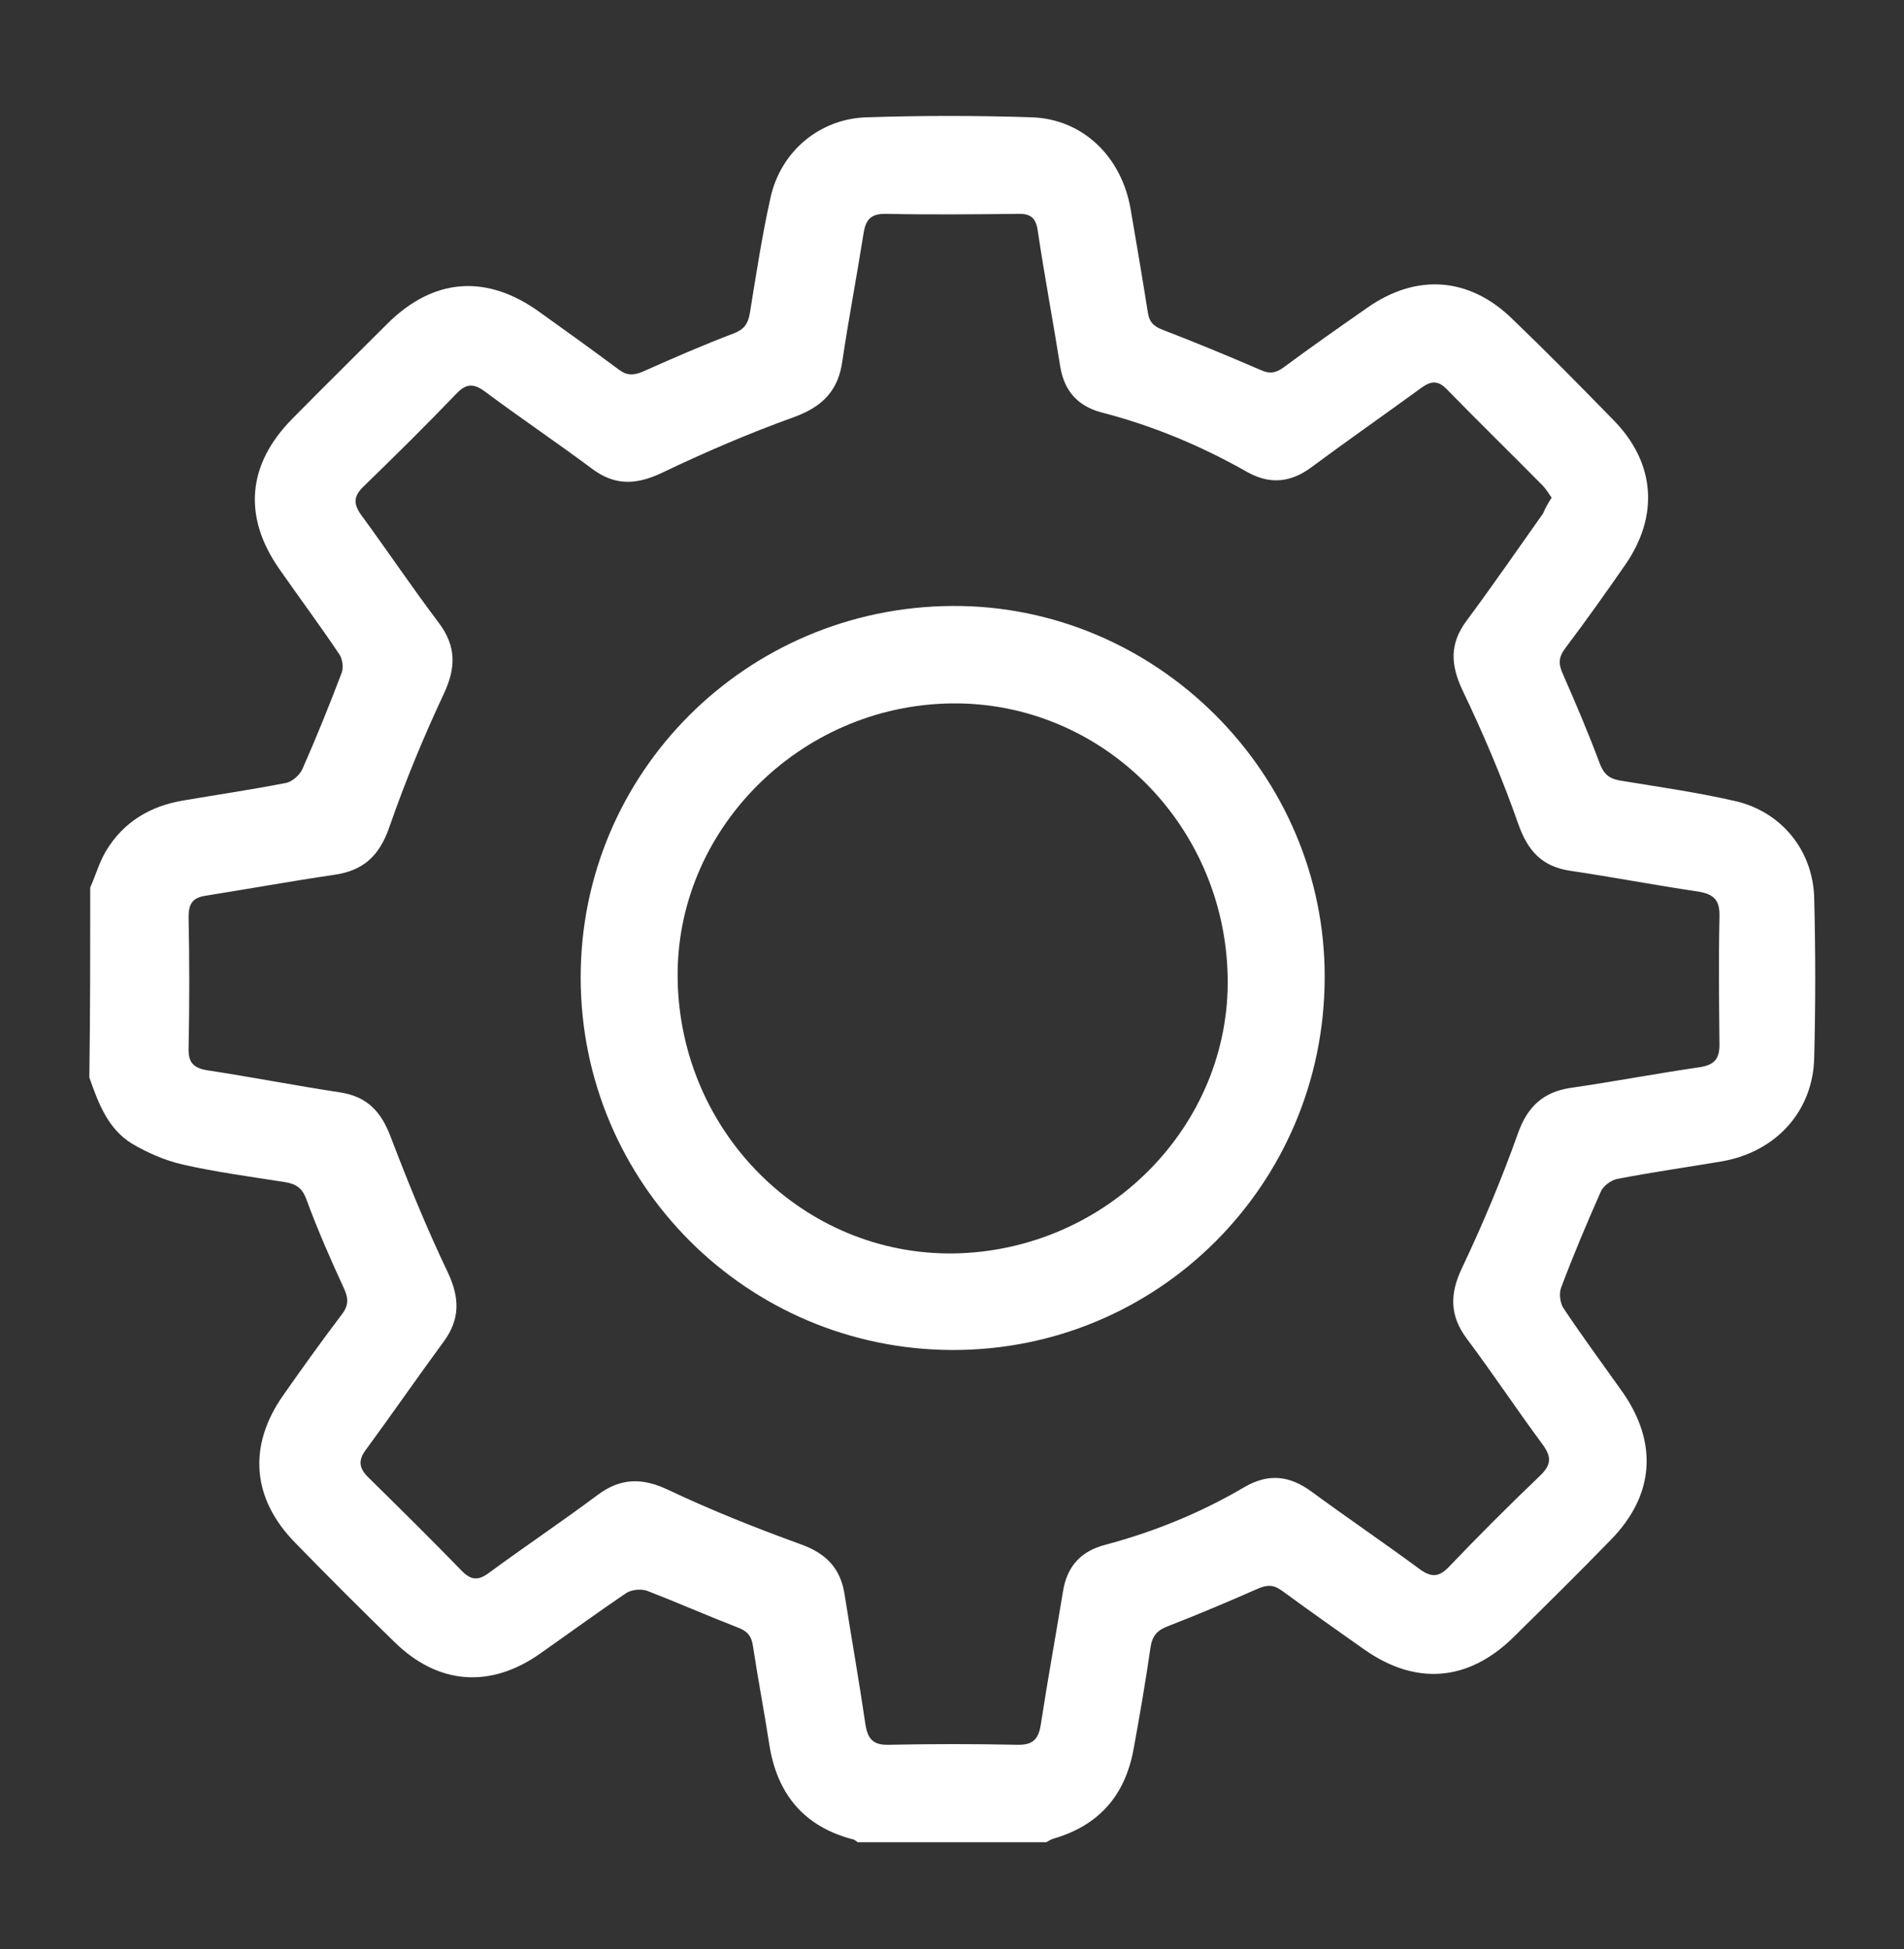 <?xml version="1.0" encoding="utf-8"?>
<!-- Generator: Adobe Illustrator 26.1.0, SVG Export Plug-In . SVG Version: 6.00 Build 0)  -->
<svg version="1.1" id="Layer_1" xmlns="http://www.w3.org/2000/svg" xmlns:xlink="http://www.w3.org/1999/xlink" x="0px" y="0px"
	 viewBox="0 0 422 432" style="enable-background:new 0 0 422 432;" xml:space="preserve">
<rect x="0" y="0" width="422" height="432" fill="#333333" stroke="none"/>
<style type="text/css">
	.st0{fill:#FFFFFF;}
</style>
<g>
	<path class="st0" d="M402.1,199.2c-0.2-10.7-7.3-19.4-17.7-21.7c-8.3-1.9-16.8-3.1-25.3-4.5c-2.4-0.4-3.6-1.4-4.5-3.7
		c-2.5-6.7-5.3-13.3-8.2-19.9c-1-2.2-1-3.7,0.5-5.7c4.6-6.1,9-12.3,13.3-18.5c7.5-10.8,6.7-22.5-2.4-31.9
		c-7.5-7.7-15-15.3-22.7-22.7c-9.5-9.2-21.1-10-31.9-2.5c-6.3,4.4-12.6,8.8-18.8,13.4c-1.7,1.2-3,1.4-5,0.5
		c-7.2-3.1-14.4-6.1-21.7-8.9c-2.1-0.8-3-1.8-3.3-3.9c-1.2-7.6-2.5-15.2-3.8-22.8c-2-11.7-10.6-20-21.9-20.4
		c-12.2-0.4-24.4-0.4-36.6,0c-10.4,0.3-19,7.5-21.3,17.7c-1.9,8.5-3.2,17.1-4.6,25.7c-0.4,2.3-1.2,3.6-3.6,4.5
		c-6.8,2.6-13.5,5.5-20.2,8.5c-2.2,0.9-3.6,0.8-5.4-0.6c-5.8-4.3-11.6-8.5-17.5-12.7c-11.7-8.4-23.4-7.5-33.6,2.6
		c-7,7-14.1,14-21.1,21.1c-10,10.1-11,21.7-2.9,33.3c4.4,6.3,9,12.5,13.3,18.9c0.7,1,1,3,0.5,4.2c-2.7,7.1-5.6,14.3-8.7,21.3
		c-0.6,1.3-2.2,2.7-3.5,3c-7.6,1.5-15.2,2.6-22.8,3.9c-7.3,1.2-13.3,4.7-17.2,11.2c-1.5,2.5-2.3,5.4-3.5,8.1c0,13.9,0,27.8-0.2,42.1
		c2,5.7,4.1,11.4,9.5,14.7c3.4,2,7.3,3.7,11.2,4.6c7.5,1.7,15.1,2.7,22.7,3.9c2.4,0.4,3.8,1.3,4.7,3.8c2.5,6.8,5.4,13.4,8.4,19.9
		c1,2.2,0.9,3.8-0.6,5.7c-4.4,5.8-8.7,11.8-12.9,17.8c-7.9,11.2-7,22.9,2.6,32.7c7.2,7.4,14.5,14.7,21.9,21.9
		c9.7,9.6,21.3,10.5,32.4,2.7c6.4-4.5,12.7-9.1,19.2-13.5c1.2-0.7,3.3-0.9,4.6-0.4c6.7,2.6,13.3,5.5,20,8.1c2.2,0.8,3.1,2,3.4,4.2
		c1.1,7.3,2.5,14.5,3.6,21.7c1.7,11,7.7,18.3,18.7,21.1c0.3,0.1,0.6,0.4,0.9,0.6c13.9,0,27.9,0,41.8,0c0.5-0.3,1-0.6,1.6-0.8
		c10-2.9,15.8-9.5,17.7-19.6c1.4-7.6,2.7-15.2,3.8-22.8c0.4-2.6,1.5-3.8,3.9-4.7c6.7-2.6,13.3-5.4,19.9-8.3c2.1-0.9,3.5-0.9,5.4,0.5
		c6,4.4,12.1,8.7,18.2,13c11.4,8,23,7.1,33-2.7c7.2-7.1,14.5-14.3,21.6-21.6c9.7-9.9,10.5-21.5,2.6-32.8
		c-4.4-6.2-8.9-12.3-13.1-18.6c-0.7-1.1-1-3.2-0.5-4.5c2.7-7.2,5.7-14.3,8.8-21.3c0.5-1.2,2.2-2.5,3.6-2.8
		c7.7-1.5,15.5-2.6,23.2-3.9c12.1-2.1,20.3-11.2,20.5-23.1C402.4,222.6,402.4,210.9,402.1,199.2z M381.1,231.6
		c0,3.1-1.2,4.4-4.2,4.9c-9.6,1.4-19.1,3.2-28.7,4.6c-6.2,0.9-9.7,4.2-11.8,10.2c-3.6,10.1-7.8,20.1-12.4,29.8
		c-2.7,5.7-2.7,10.5,1.1,15.6c5.7,7.6,11,15.6,16.7,23.3c2,2.7,2.2,4.5-0.4,7c-6.9,6.6-13.7,13.4-20.3,20.3
		c-2.2,2.3-3.9,2.3-6.4,0.5c-8-5.9-16.1-11.4-24-17.2c-4.9-3.6-9.6-4.1-14.9-1c-9.7,5.7-20,9.9-30.9,12.8c-5.3,1.4-8.4,4.7-9.3,10.3
		c-1.6,9.8-3.4,19.6-4.9,29.4c-0.5,3.4-1.8,4.7-5.3,4.6c-9.5-0.2-18.9-0.2-28.4,0c-3.5,0.1-4.7-1.3-5.2-4.6
		c-1.4-9.6-3.1-19.1-4.6-28.7c-0.9-5.9-4.2-9.2-9.9-11.2c-9.9-3.6-19.7-7.5-29.2-12c-5.7-2.7-10.5-2.7-15.6,1.1
		c-7.9,5.9-16.1,11.4-24,17.2c-2.5,1.9-4.1,1.8-6.3-0.5c-6.8-7-13.7-13.8-20.6-20.6c-2-2-2.3-3.7-0.5-6.1c5.8-7.9,11.4-16,17.2-23.9
		c3.7-5,3.6-9.7,1-15.3c-4.7-9.8-8.8-19.9-12.7-30.1c-2.1-5.6-5.2-9-11.3-9.9c-9.8-1.5-19.6-3.4-29.4-4.9c-3-0.5-4.2-1.7-4.1-4.9
		c0.2-9.7,0.2-19.4,0-29.1c0-3,1-4.3,3.9-4.7c9.4-1.5,18.8-3.2,28.3-4.6c6.5-0.9,10.1-4.2,12.3-10.6c3.5-10.1,7.6-20,12.1-29.6
		c2.7-5.8,2.7-10.5-1.1-15.6c-5.9-7.8-11.4-16-17.2-23.9c-1.8-2.5-1.8-4.2,0.5-6.4c7-6.8,13.9-13.6,20.6-20.6
		c2.2-2.3,3.9-2.2,6.3-0.4c7.8,5.8,15.8,11.2,23.6,17c5.1,3.9,9.9,3.7,15.6,1c9.6-4.6,19.4-8.8,29.4-12.4c6.2-2.3,9.7-5.8,10.6-12.4
		c1.4-9.4,3.2-18.8,4.7-28.3c0.5-3.2,1.8-4.4,5.1-4.3c9.7,0.2,19.4,0.1,29.1,0c2.8-0.1,4,0.9,4.4,3.7c1.5,10.1,3.4,20.1,5,30.2
		c0.9,5.4,3.9,8.7,9.1,10.1c11.3,2.9,22.1,7.4,32.3,13.2c5,2.8,9.6,2.4,14.2-1c8.1-6,16.4-11.8,24.5-17.7c2.1-1.5,3.6-1.6,5.5,0.3
		c7,7.2,14.2,14.2,21.3,21.4c0.7,0.7,1.3,1.7,2,2.7c-0.8,1.2-1.4,2.3-1.9,3.5c-5.6,7.9-11.1,15.9-16.9,23.7
		c-3.9,5.2-3.6,9.9-0.9,15.6c4.6,9.6,8.8,19.5,12.3,29.5c2.1,6,5.3,9.5,11.6,10.4c9.4,1.4,18.8,3.2,28.3,4.6c3.6,0.6,4.8,2,4.7,5.6
		C380.9,212.7,381,222.1,381.1,231.6z"/>
	<path class="st0" d="M211,134.3c-45.7,0.3-82.4,37.1-82.3,82.5c0.1,45.5,36.9,82.3,82.4,82.4c45.5,0.1,82.3-36.6,82.5-82.3
		C293.9,171.6,256.3,134,211,134.3z M211.3,277.8c-33.1,0.4-60.4-26.6-61.1-60.5c-0.7-33.1,26.9-61,60.7-61.4
		c33.2-0.4,60.5,26.7,61.2,60.5C272.8,249.5,245.3,277.3,211.3,277.8z"/>
</g>
</svg>
